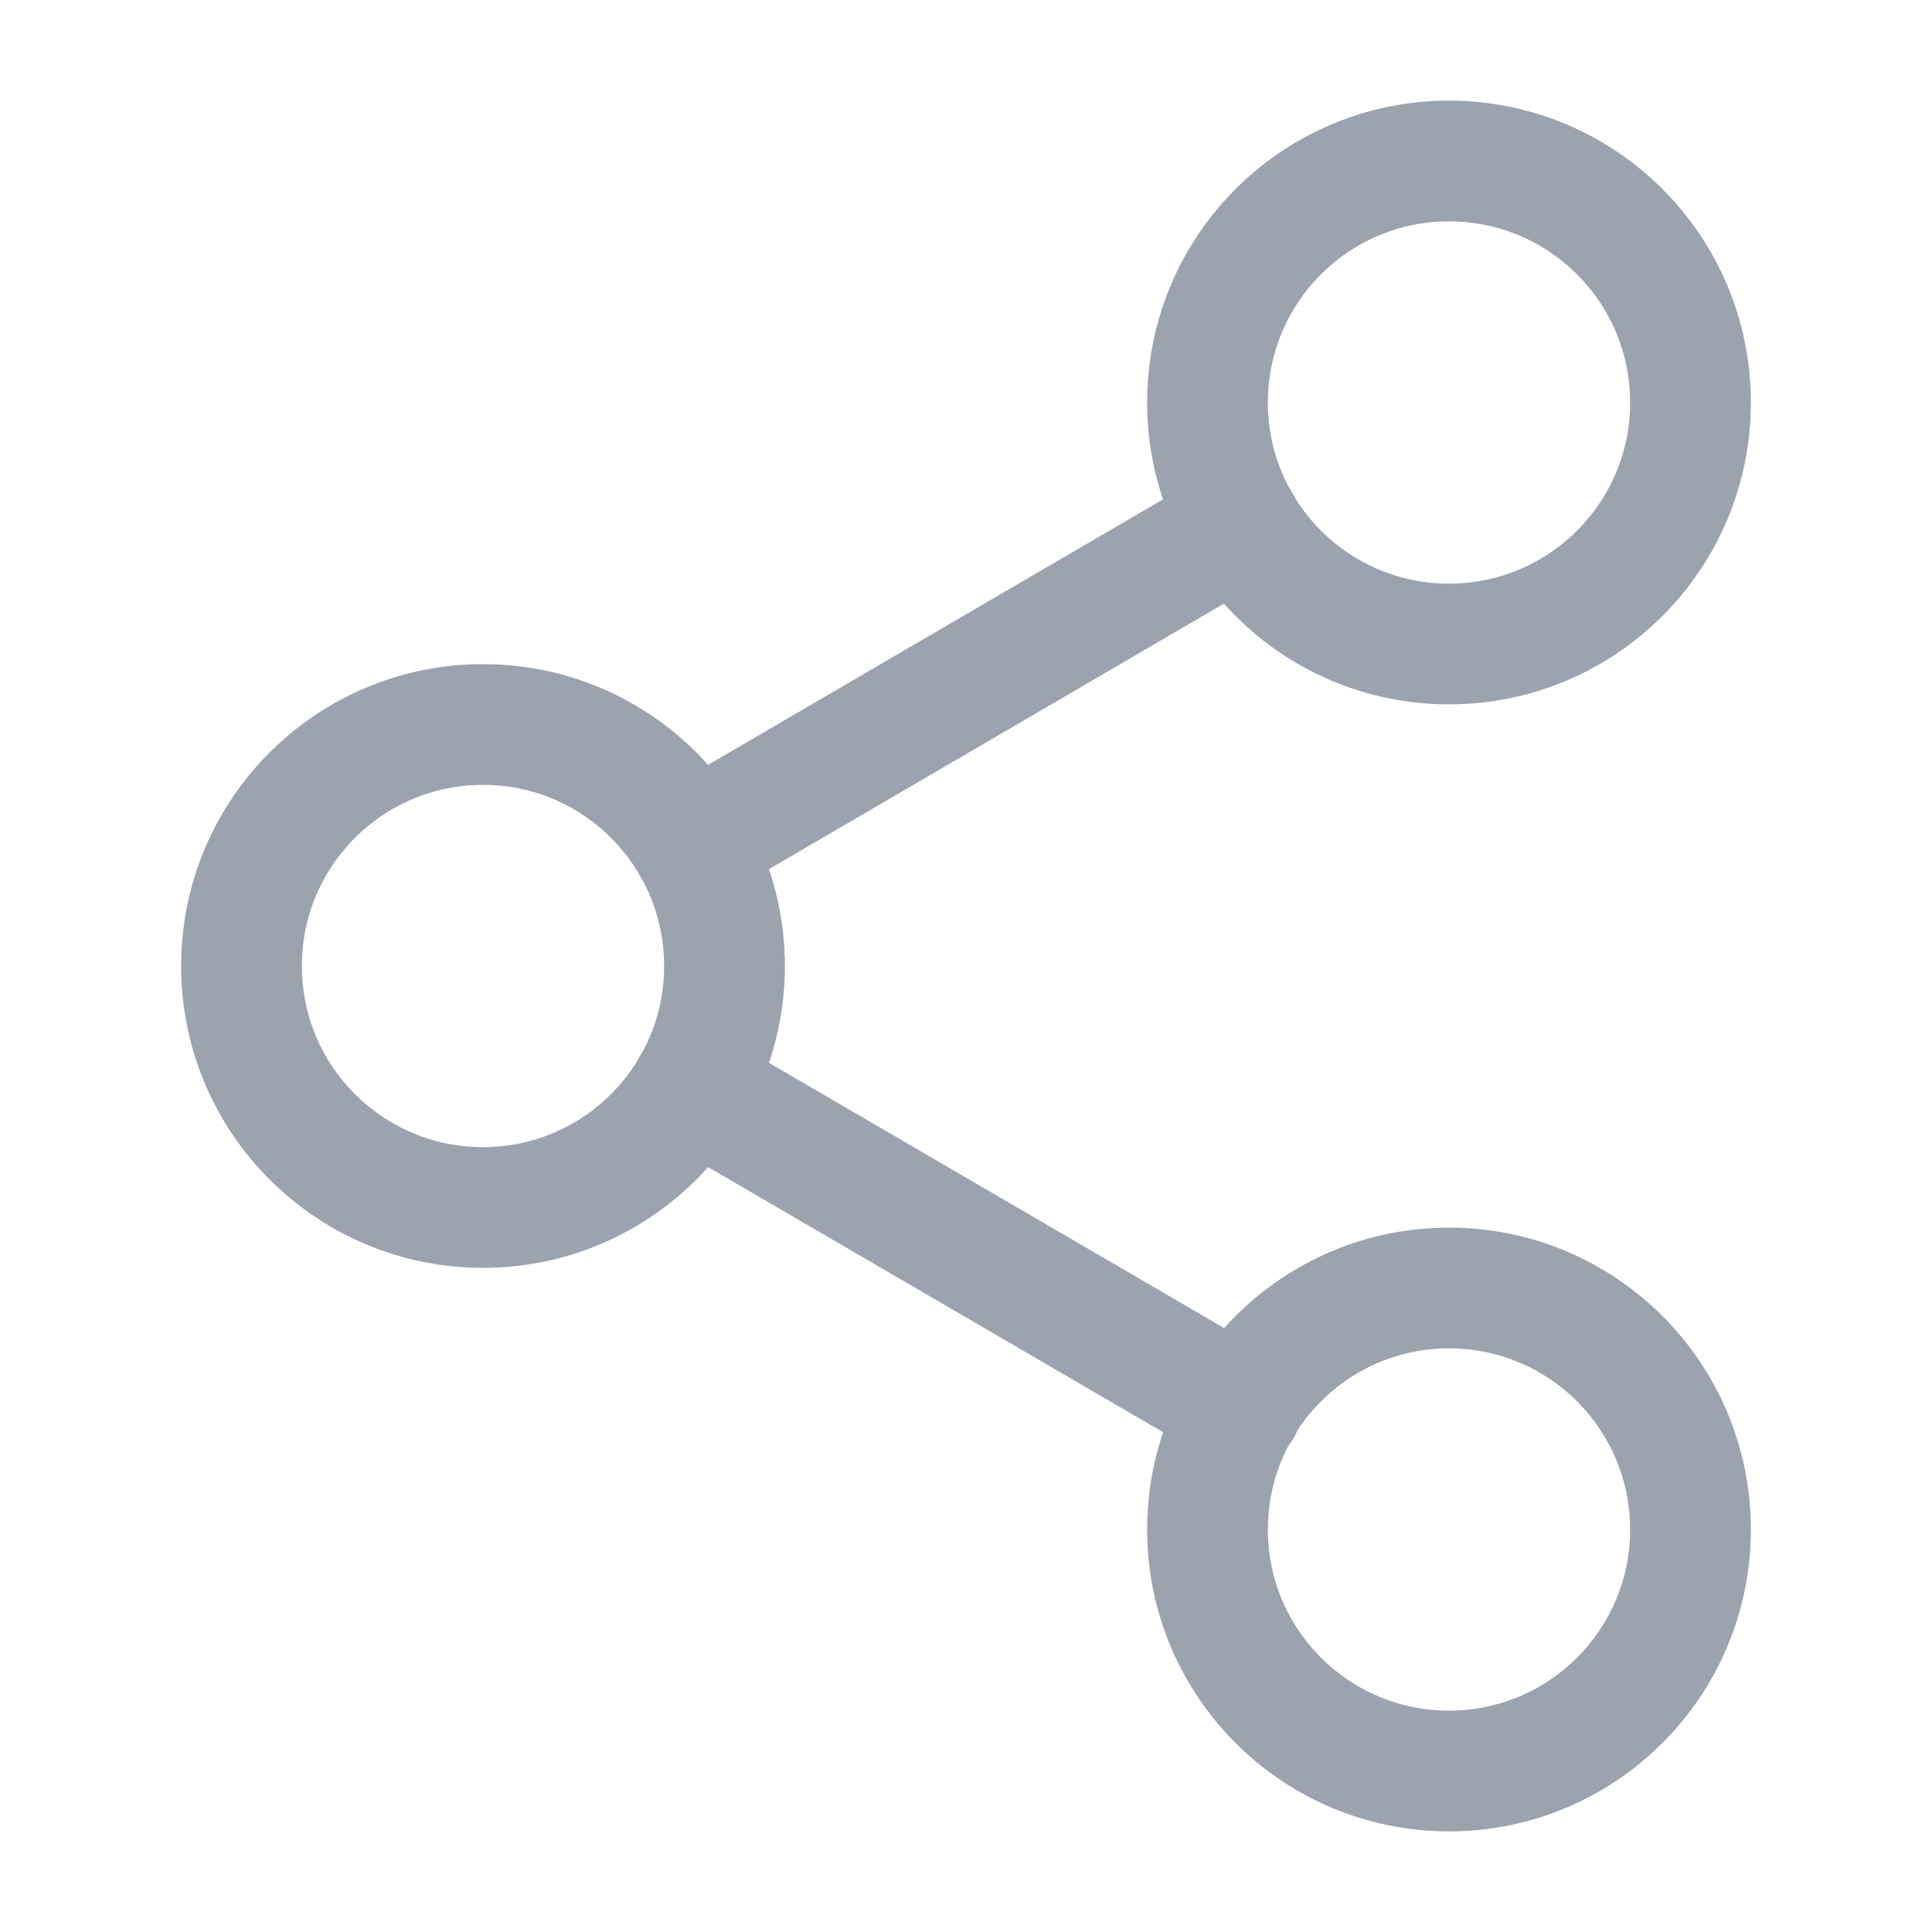 <svg width="20" height="20" viewBox="0 0 24 24" fill="none" xmlns="http://www.w3.org/2000/svg">
<path d="M18 8C19.657 8 21 6.657 21 5C21 3.343 19.657 2 18 2C16.343 2 15 3.343 15 5C15 6.657 16.343 8 18 8Z" stroke="#9CA3AF" stroke-width="1.5" stroke-linecap="round" stroke-linejoin="round"/>
<path d="M6 15C7.657 15 9 13.657 9 12C9 10.343 7.657 9 6 9C4.343 9 3 10.343 3 12C3 13.657 4.343 15 6 15Z" stroke="#9CA3AF" stroke-width="1.5" stroke-linecap="round" stroke-linejoin="round"/>
<path d="M18 22C19.657 22 21 20.657 21 19C21 17.343 19.657 16 18 16C16.343 16 15 17.343 15 19C15 20.657 16.343 22 18 22Z" stroke="#9CA3AF" stroke-width="1.5" stroke-linecap="round" stroke-linejoin="round"/>
<path d="M8.59 13.51L15.42 17.49" stroke="#9CA3AF" stroke-width="1.5" stroke-linecap="round" stroke-linejoin="round"/>
<path d="M15.41 6.51L8.59 10.49" stroke="#9CA3AF" stroke-width="1.5" stroke-linecap="round" stroke-linejoin="round"/>
</svg>
